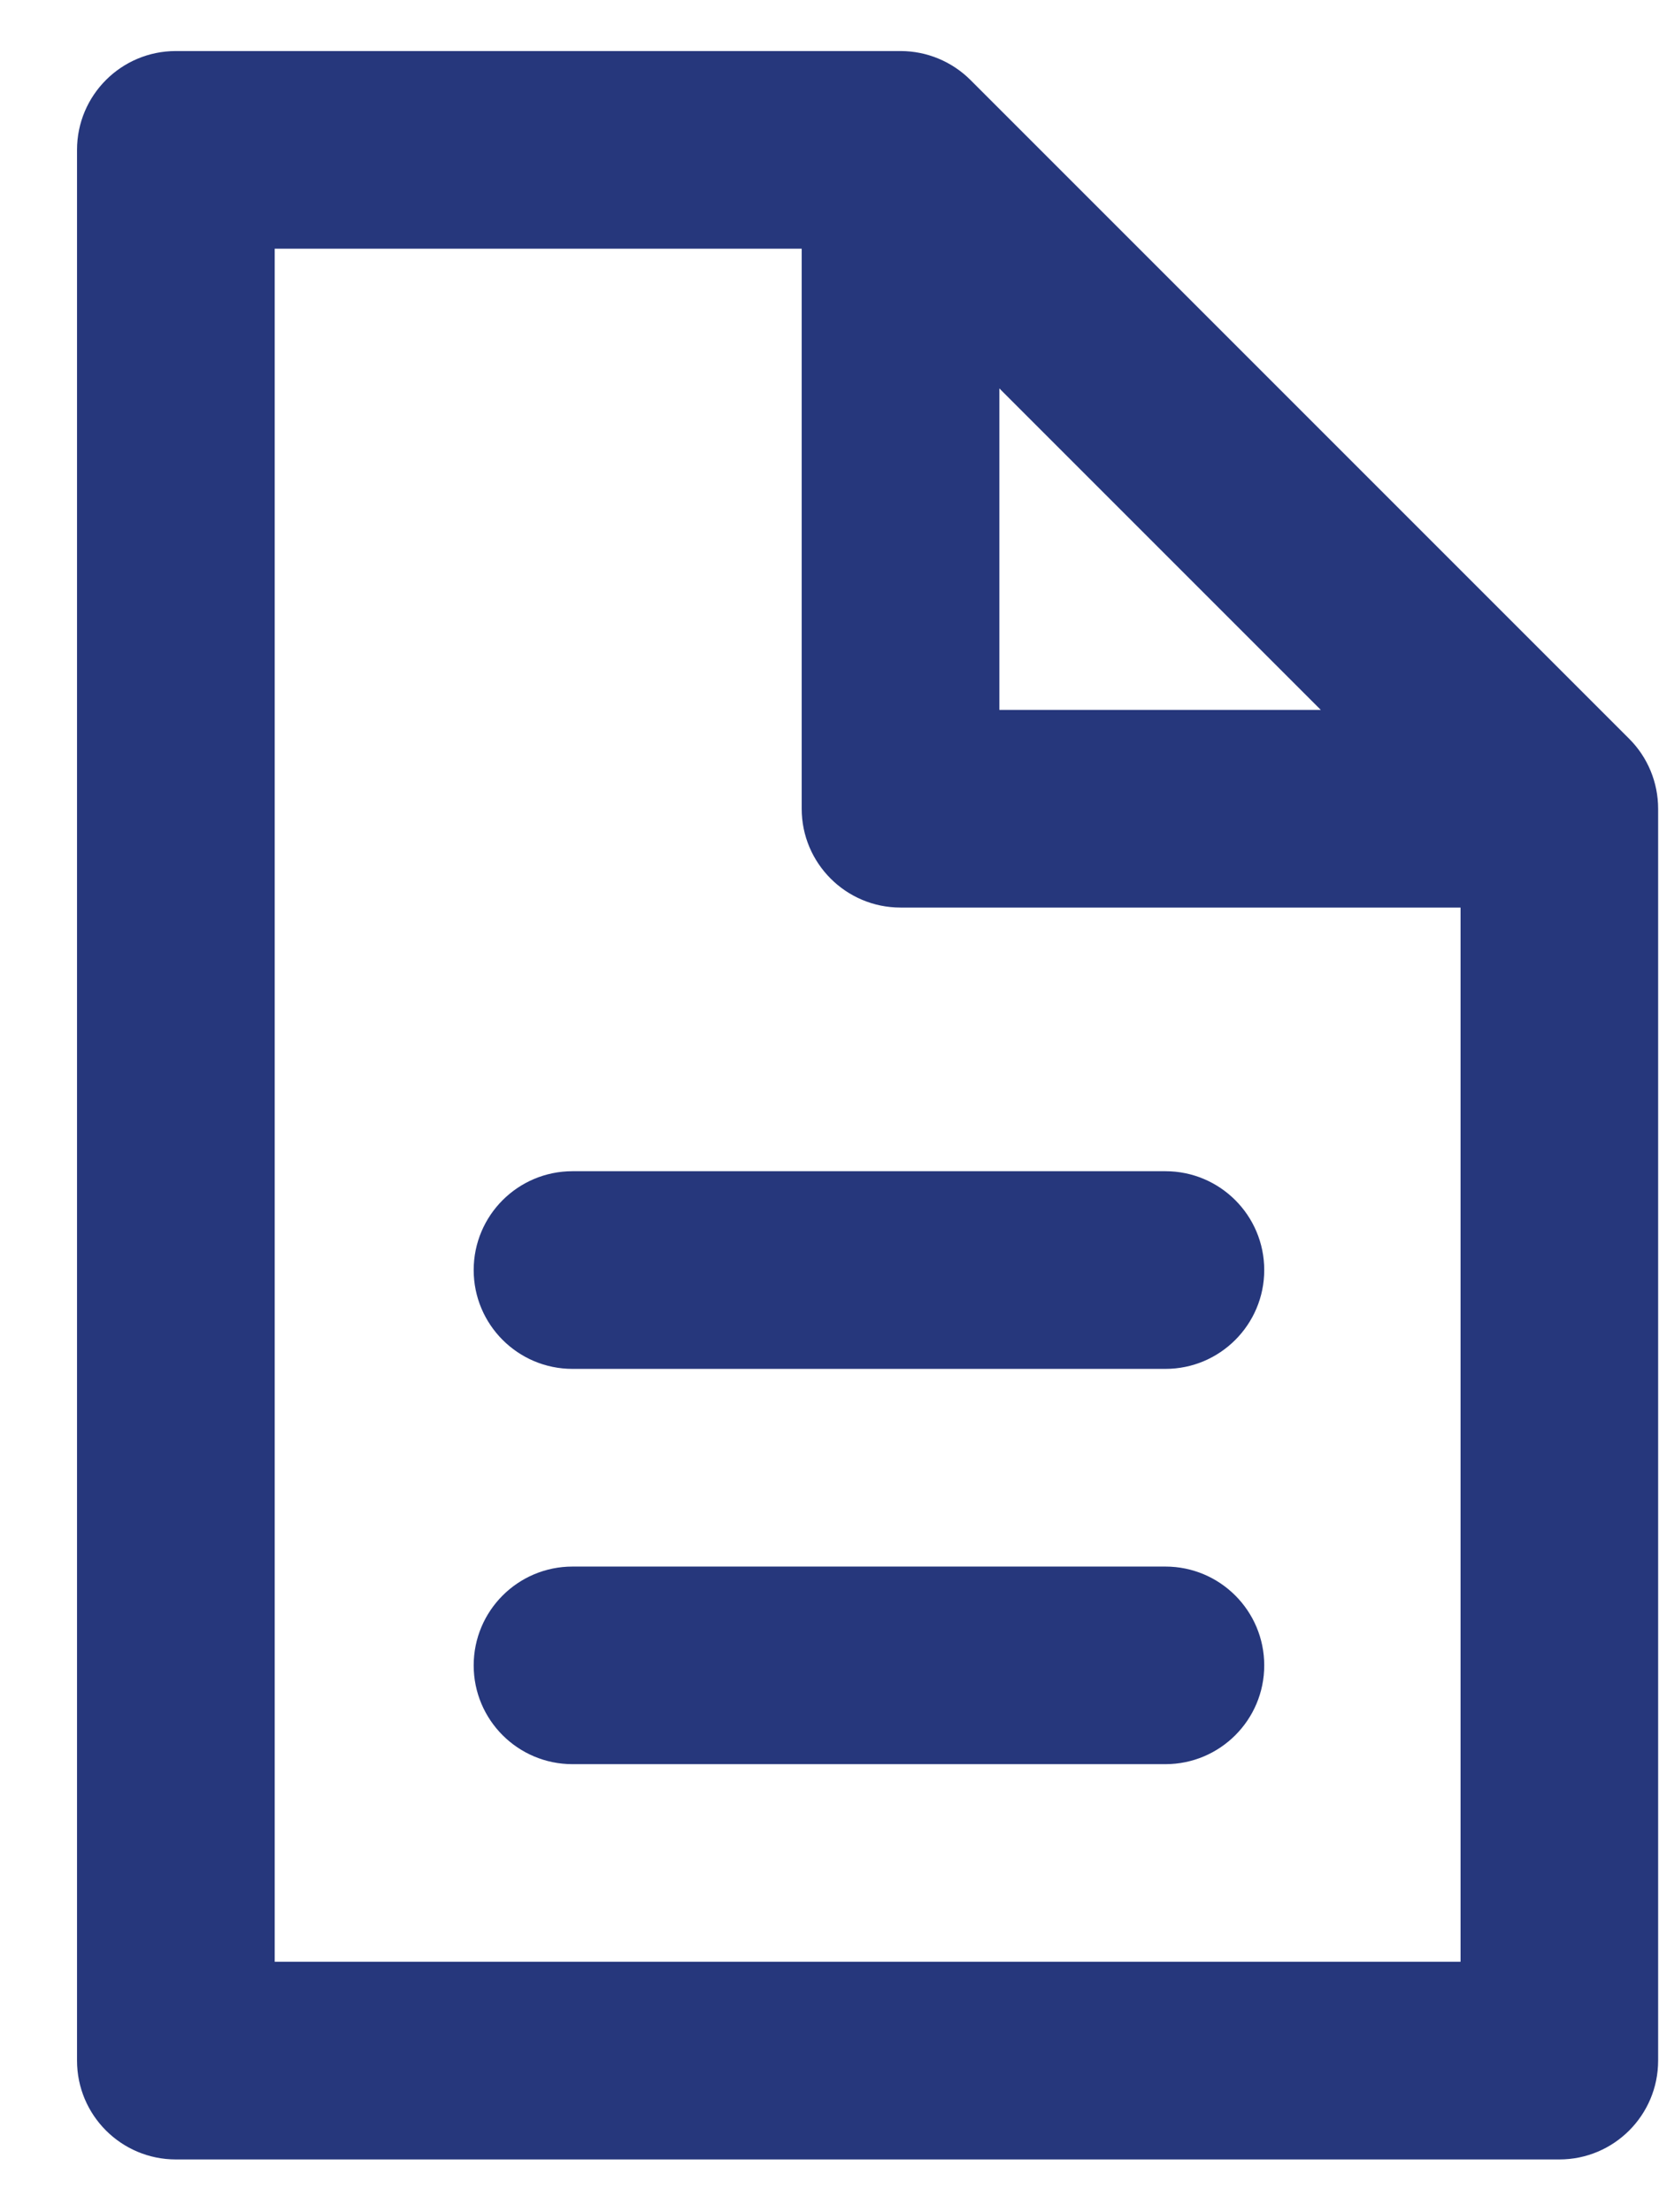 <svg width="21" height="28" viewBox="0 0 21 28" fill="none" xmlns="http://www.w3.org/2000/svg">
<path d="M20.623 9.351L12.284 1.012C12.049 0.778 11.731 0.646 11.399 0.646H2.226C1.535 0.646 0.975 1.206 0.975 1.897V26.081C0.975 26.772 1.535 27.332 2.226 27.332H19.739C20.429 27.332 20.989 26.772 20.989 26.081V10.236C20.989 9.904 20.858 9.586 20.623 9.351ZM12.65 4.916L16.719 8.985H12.65V4.916ZM18.488 24.83H3.477V3.148H10.148V10.236C10.148 10.927 10.709 11.487 11.399 11.487H18.488V24.83Z" fill="#26377C"/>
<path d="M14.752 19.828H7.247C6.556 19.828 5.996 20.388 5.996 21.079C5.996 21.769 6.556 22.329 7.247 22.329H14.752C15.443 22.329 16.003 21.769 16.003 21.079C16.003 20.388 15.443 19.828 14.752 19.828Z" fill="#26377C"/>
<path d="M14.752 14.824H7.247C6.556 14.824 5.996 15.384 5.996 16.075C5.996 16.765 6.556 17.326 7.247 17.326H14.752C15.443 17.326 16.003 16.765 16.003 16.075C16.003 15.384 15.443 14.824 14.752 14.824Z" fill="#26377C"/>
</svg>
